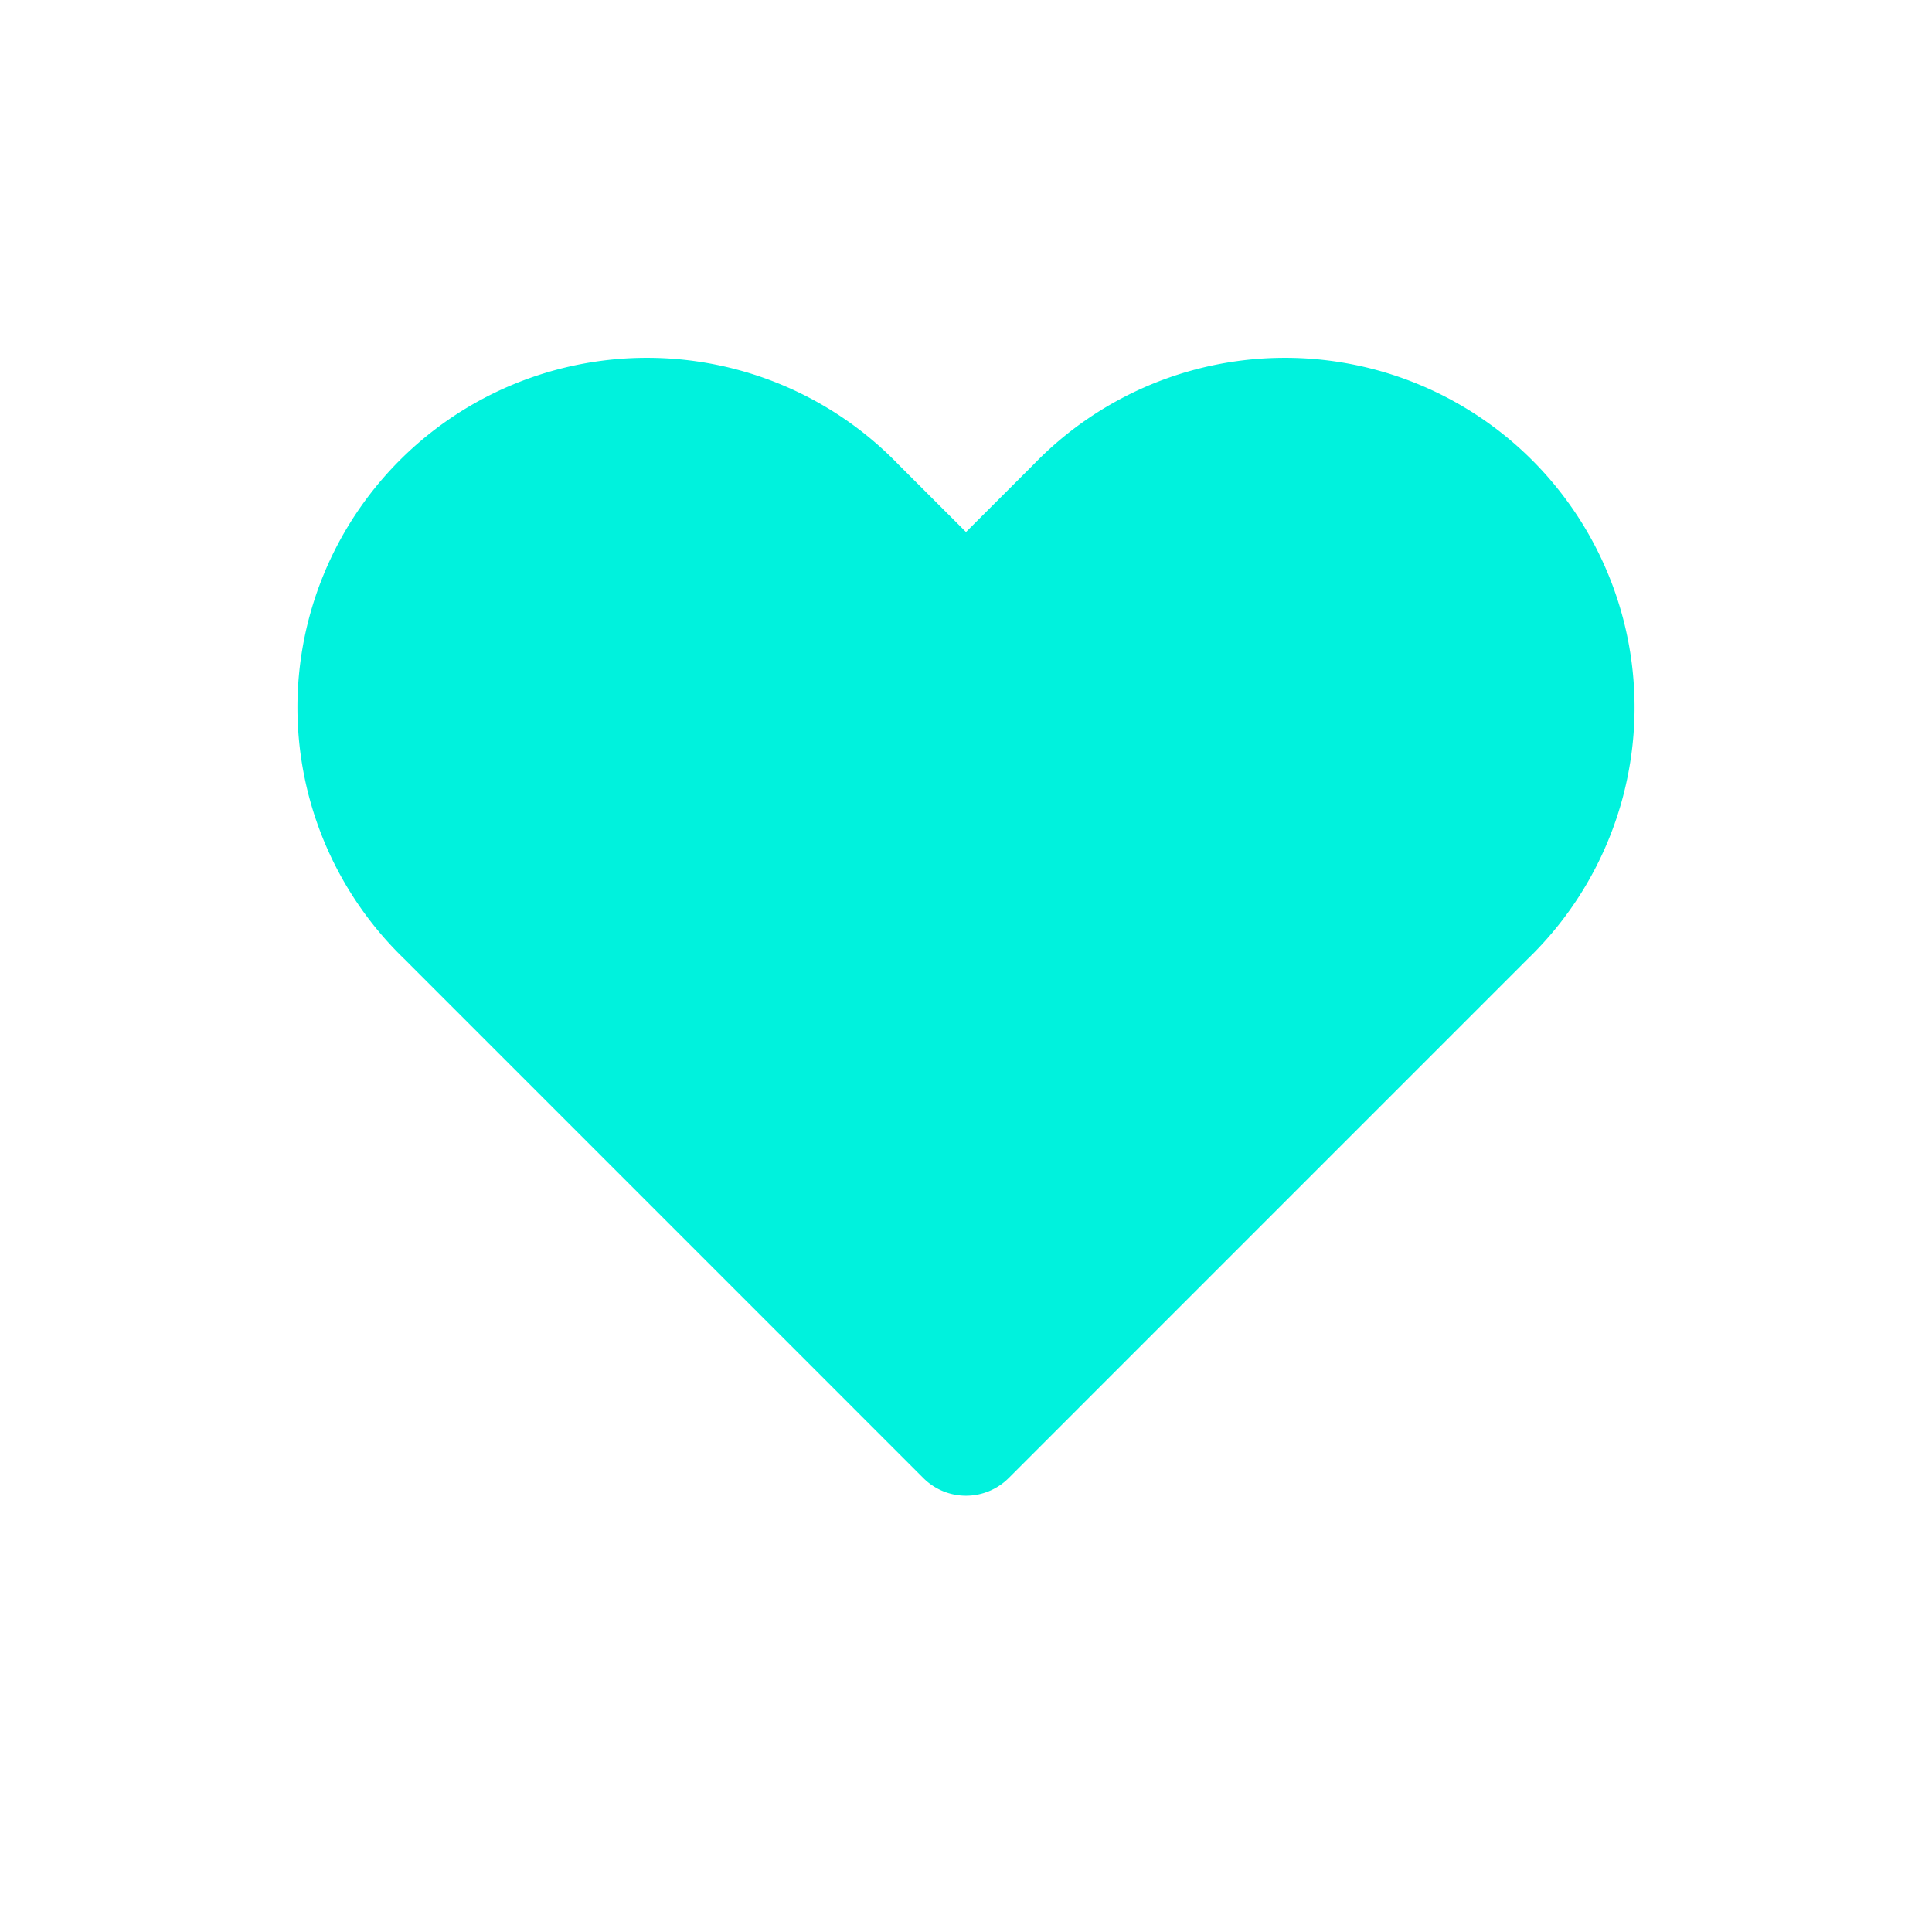<svg xmlns="http://www.w3.org/2000/svg" width="32" height="32" viewBox="0 0 32 32">
    <path fill="#00F2DD" fill-rule="evenodd" d="M16 8.812l-1.117-1.116a5.79 5.79 0 1 0-8.187 8.187l8.597 8.598a1 1 0 0 0 1.414 0l8.597-8.598a5.79 5.79 0 1 0-8.187-8.187L16 8.812z"/>
</svg>
